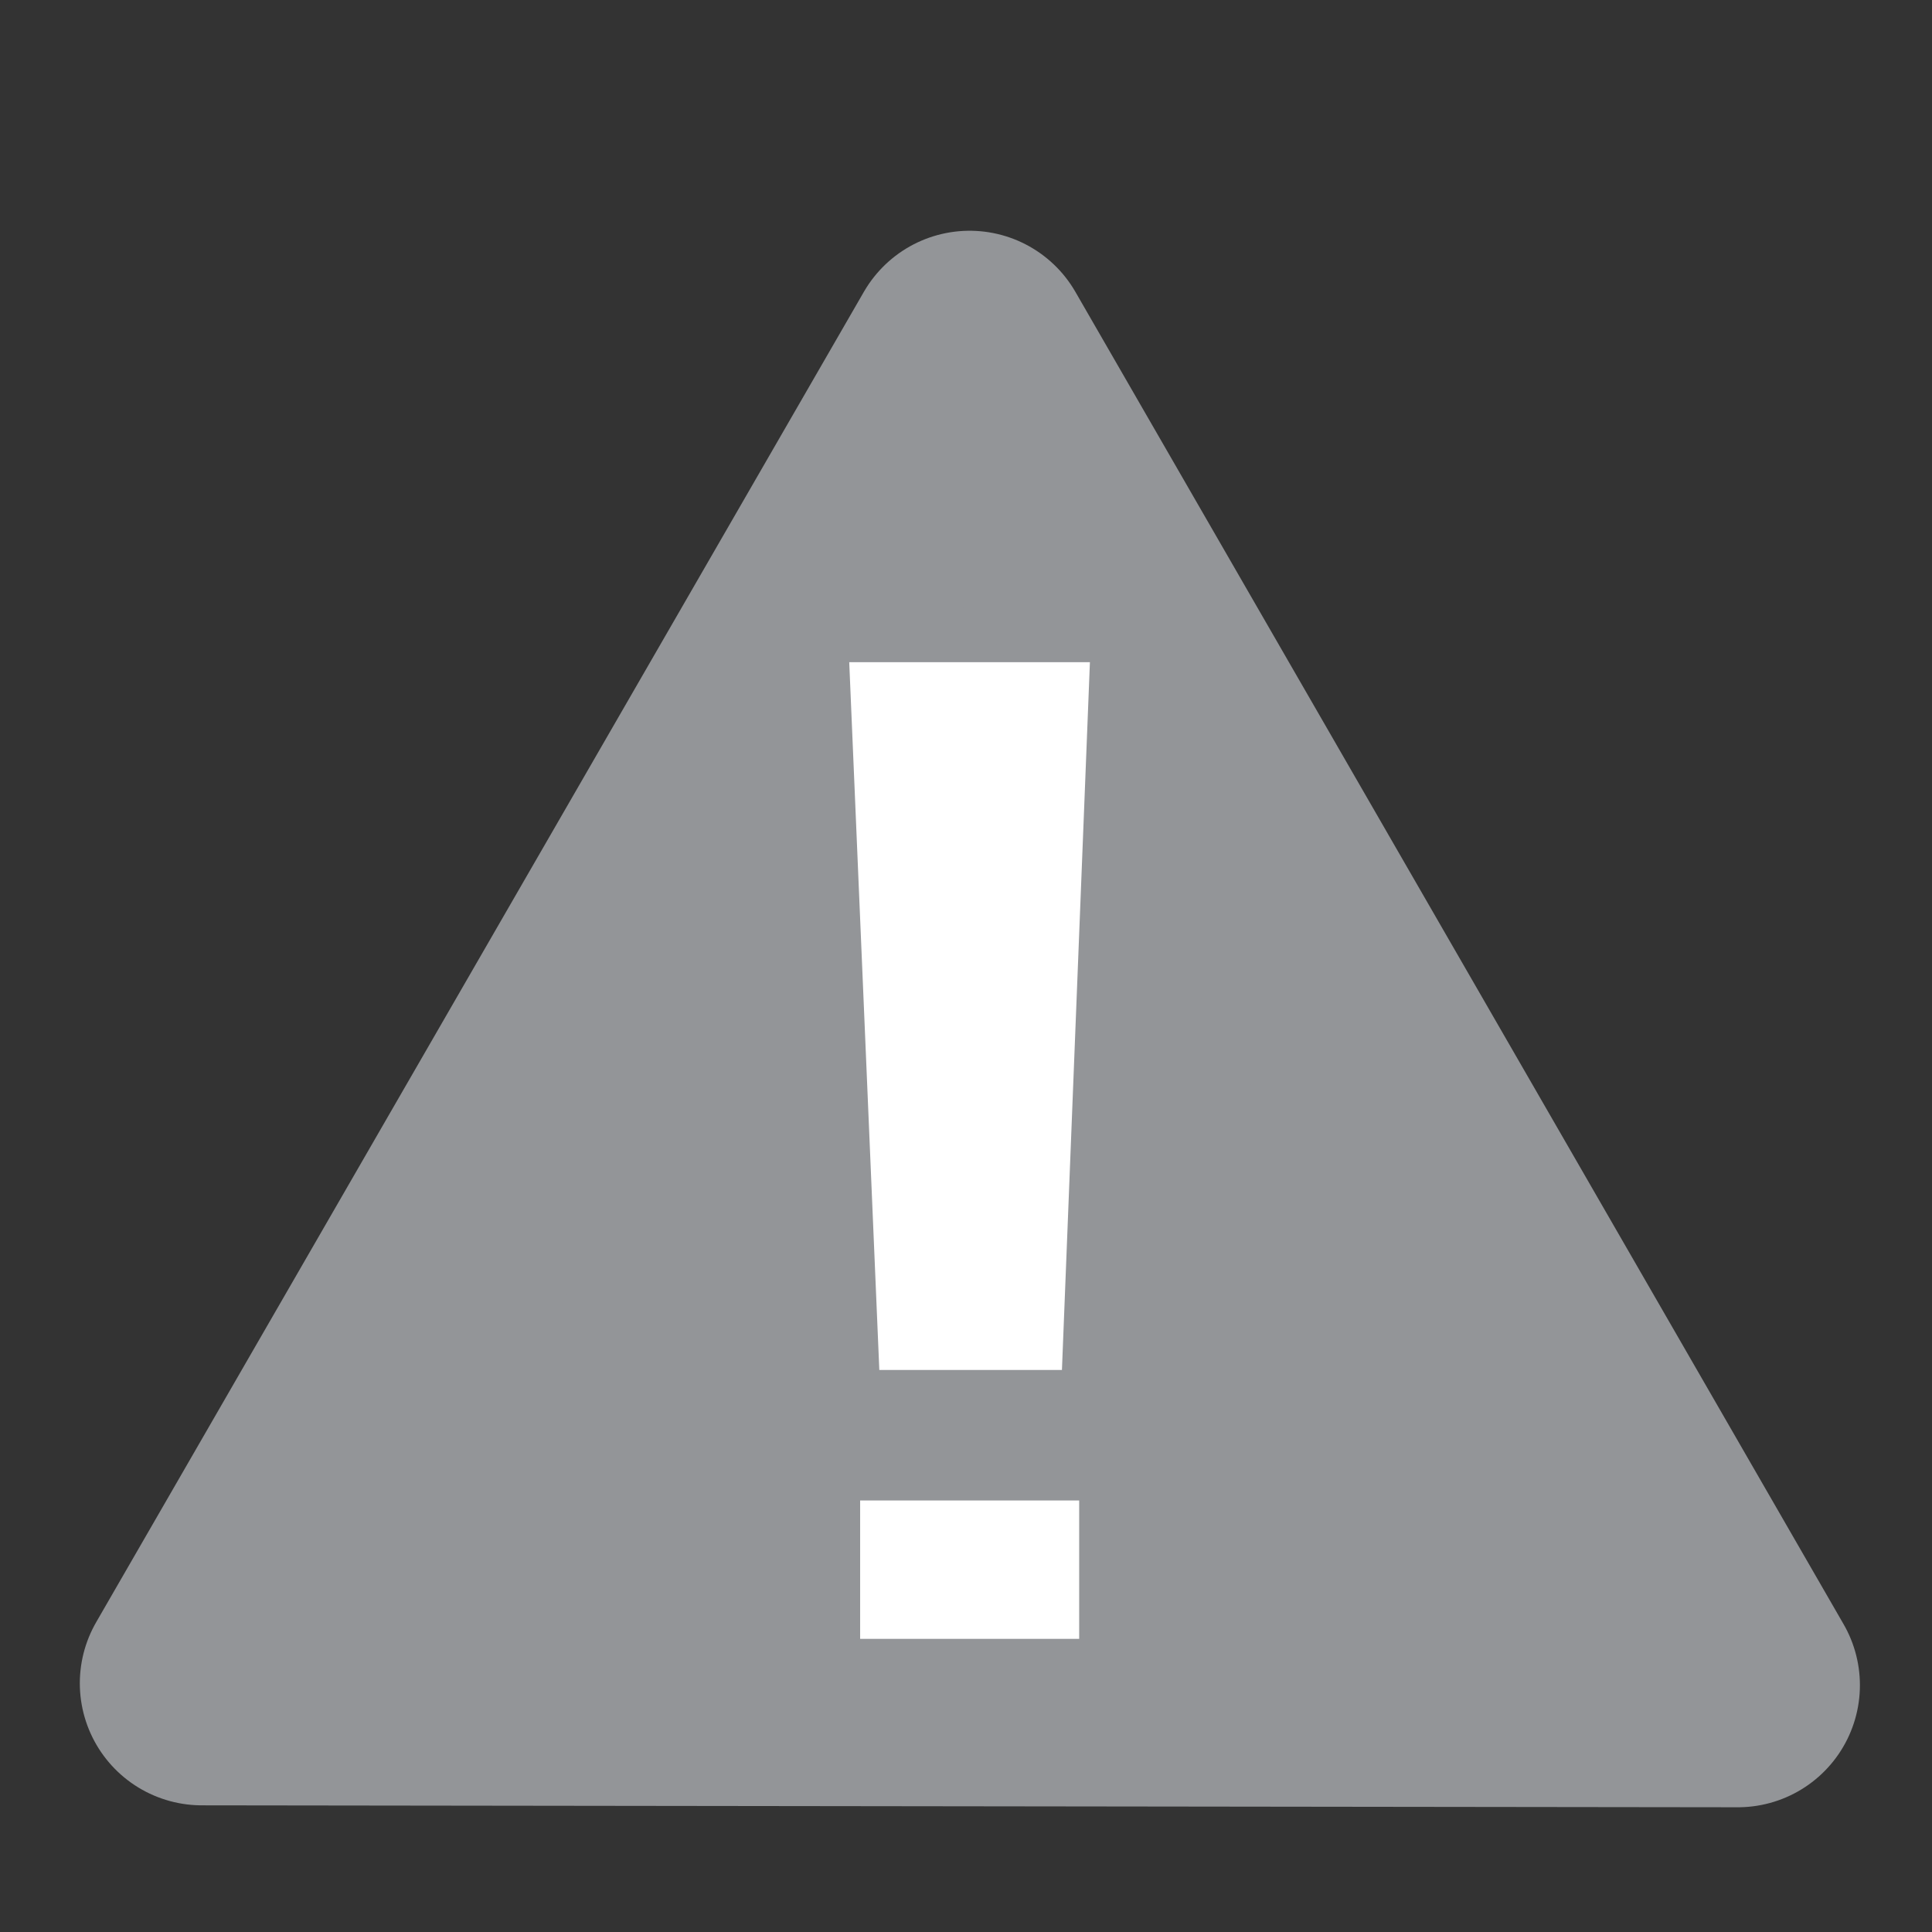<?xml version="1.0" encoding="UTF-8" standalone="no"?>
<!-- Generator: Adobe Illustrator 15.0.0, SVG Export Plug-In . SVG Version: 6.00 Build 0)  -->

<svg
   xmlns:dc="http://purl.org/dc/elements/1.1/"
   xmlns:cc="http://creativecommons.org/ns#"
   xmlns:rdf="http://www.w3.org/1999/02/22-rdf-syntax-ns#"
   xmlns:svg="http://www.w3.org/2000/svg"
   xmlns="http://www.w3.org/2000/svg"
   xmlns:sodipodi="http://sodipodi.sourceforge.net/DTD/sodipodi-0.dtd"
   xmlns:inkscape="http://www.inkscape.org/namespaces/inkscape"
   version="1.1"
   id="Layer_1"
   x="0px"
   y="0px"
   width="16px"
   height="16px"
   viewBox="0 0 16 16"
   enable-background="new 0 0 16 16"
   xml:space="preserve"
   inkscape:version="0.91 r13725"
   sodipodi:docname="ico16_indicator_warning.svg"><rect x="0" y="0" width="16" height="16" fill="#333333" stroke="none"/><defs
     id="defs9" /><sodipodi:namedview
     pagecolor="#ffffff"
     bordercolor="#666666"
     borderopacity="1"
     objecttolerance="10"
     gridtolerance="10"
     guidetolerance="10"
     inkscape:pageopacity="0"
     inkscape:pageshadow="2"
     inkscape:window-width="2311"
     inkscape:window-height="1279"
     id="namedview7"
     showgrid="false"
     inkscape:zoom="16"
     inkscape:cx="28.442085"
     inkscape:cy="6.3296131"
     inkscape:window-x="0"
     inkscape:window-y="0"
     inkscape:window-maximized="0"
     inkscape:current-layer="Layer_1" /><path
     style="fill:#939598;fill-opacity:1;stroke:#939598;stroke-width:2.022;stroke-linecap:round;stroke-linejoin:round;stroke-miterlimit:4;stroke-dasharray:none;stroke-opacity:1"
     d="M 1.672,13.94 14.392,13.956 8.03,2.922 Z"
     id="rect4236"
     inkscape:connector-curvature="0"
     sodipodi:nodetypes="cccc" /><g
     style="font-style:normal;font-weight:normal;font-size:40px;line-height:125%;font-family:sans-serif;letter-spacing:0px;word-spacing:0px;fill:#ffffff;fill-opacity:1;stroke:none;stroke-width:1px;stroke-linecap:butt;stroke-linejoin:miter;stroke-opacity:1"
     id="text4562"
     transform="matrix(1.457,0,0,0.89,-4.03,1.852)"><path
       d="m 8.961,4.081 -0.159,6.586 -1.038,0 -0.171,-6.586 1.367,0 z m -0.061,9.088 -1.245,0 0,-1.288 1.245,0 0,1.288 z"
       style="font-size:12.5px;fill:#ffffff;fill-opacity:1;stroke:none;stroke-opacity:1"
       id="path4567"
       inkscape:connector-curvature="0" /></g></svg>